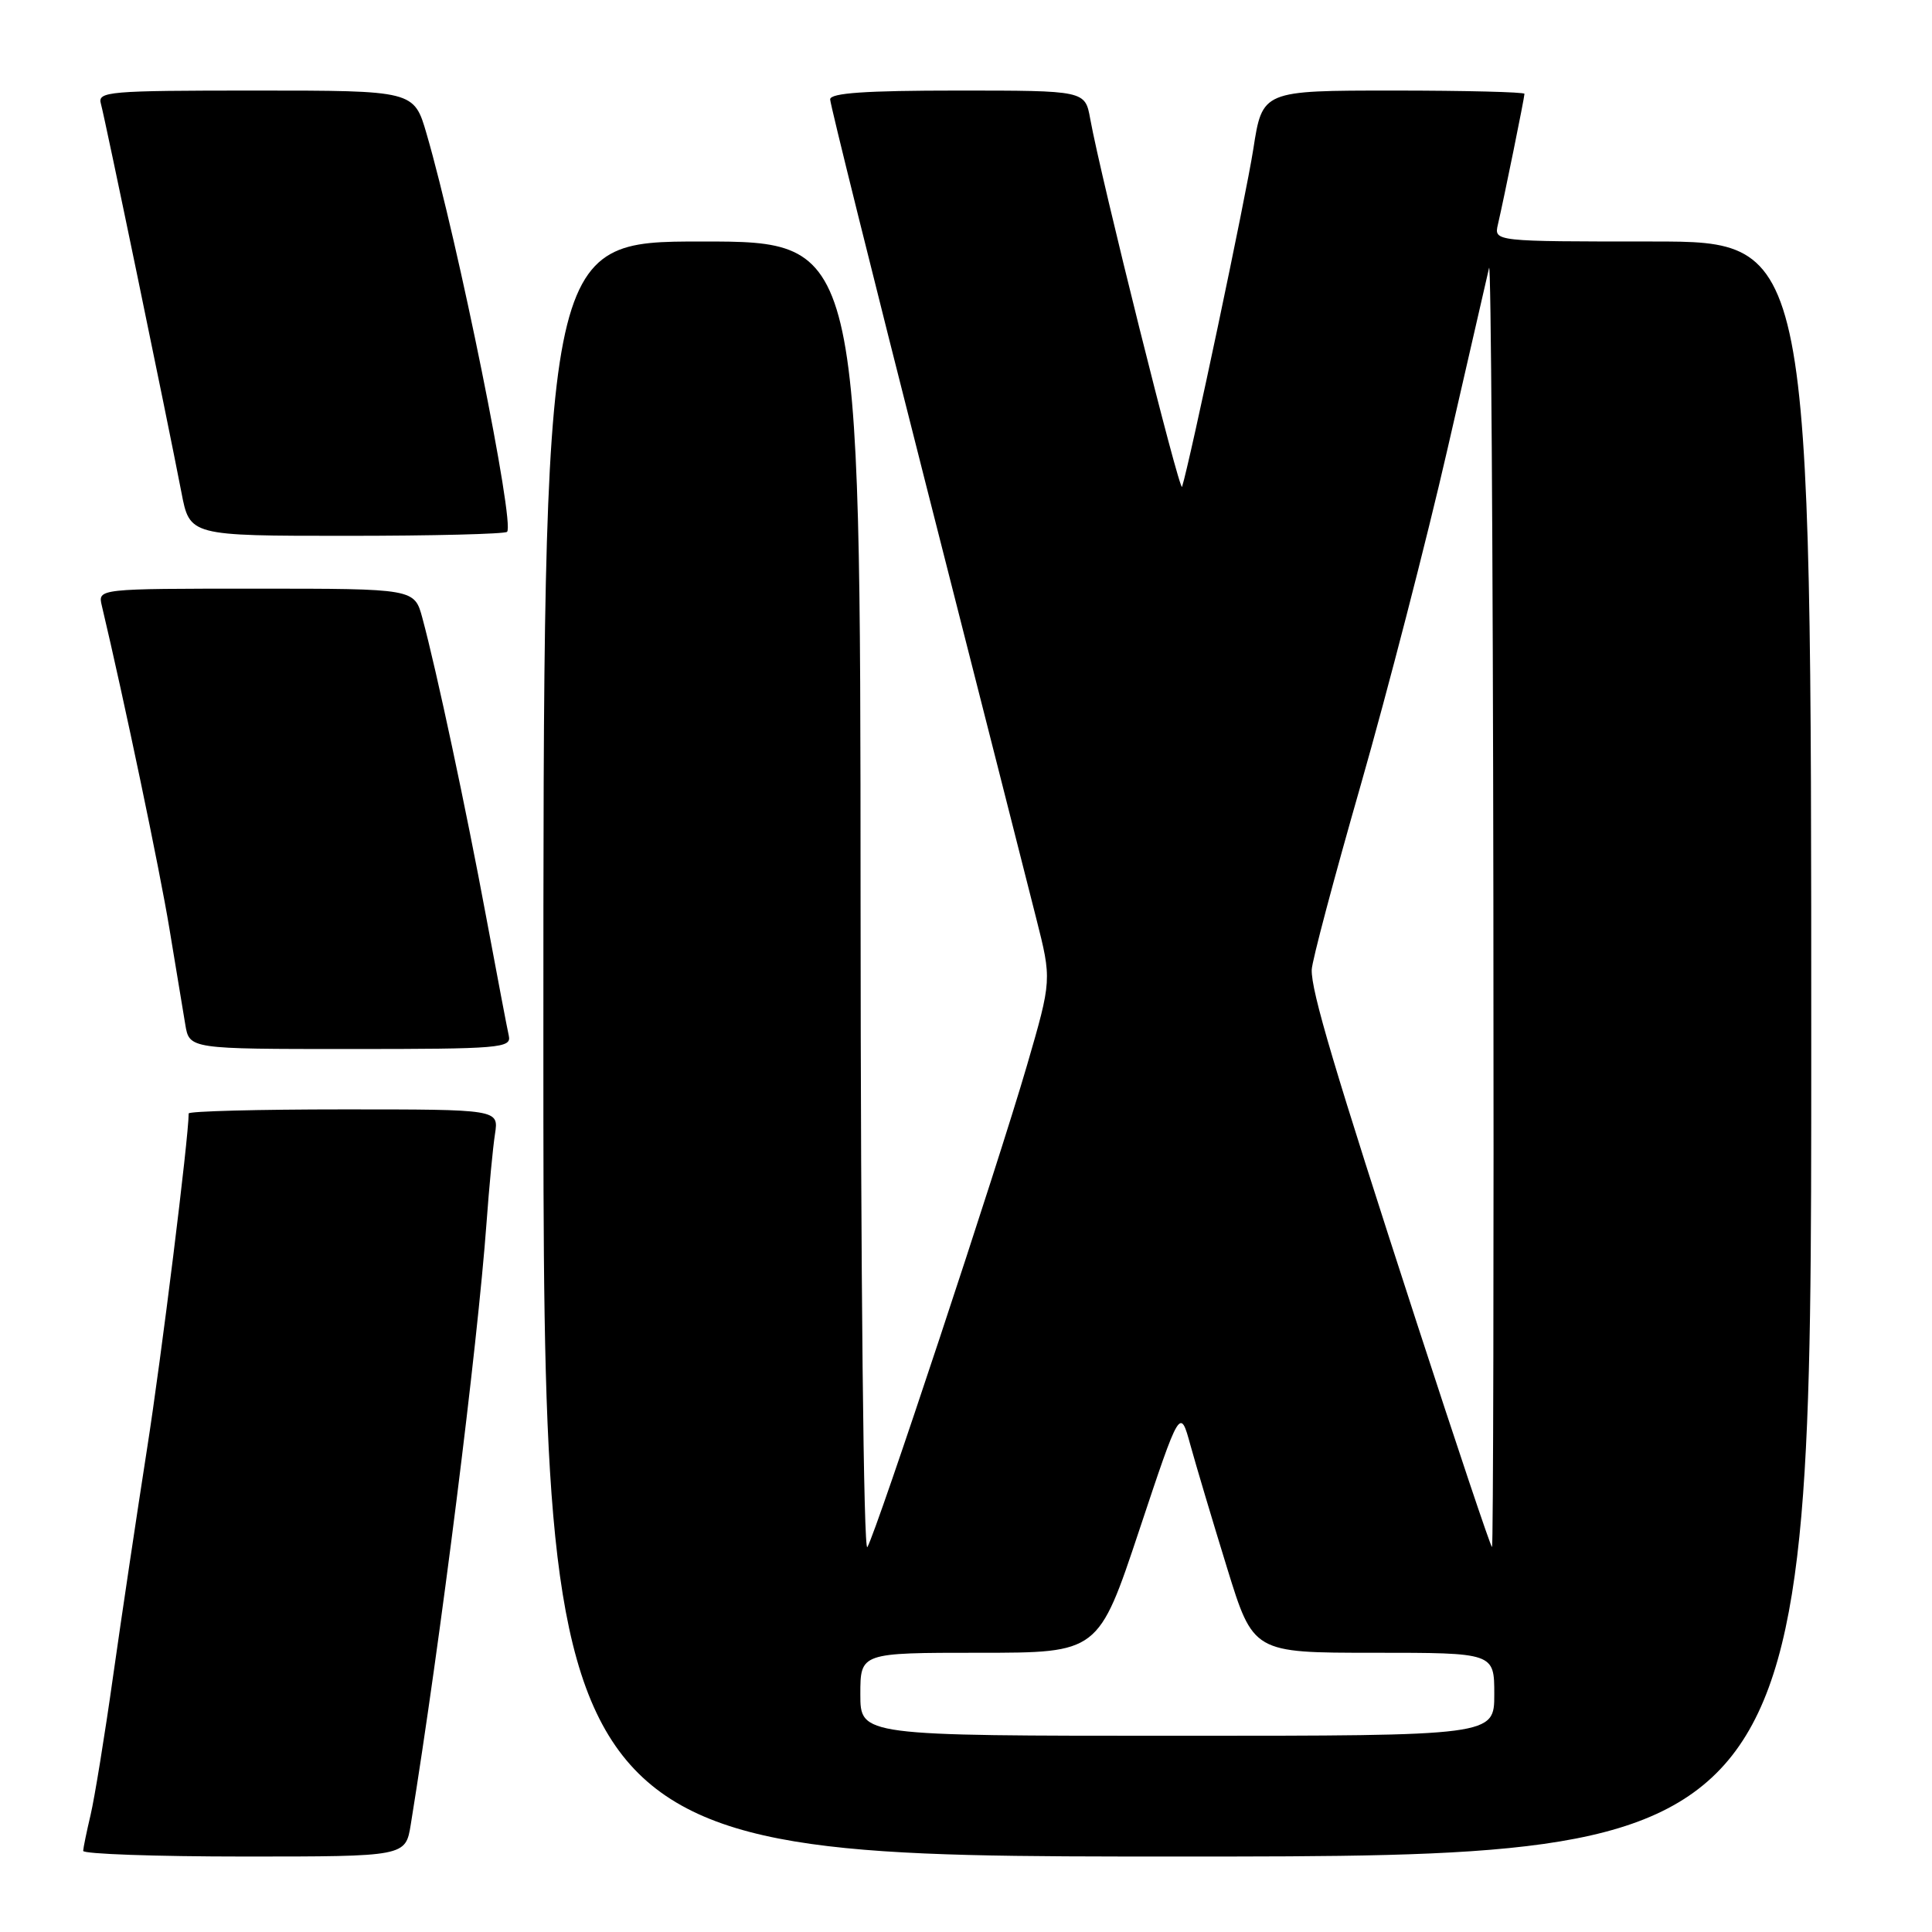 <?xml version="1.0" encoding="UTF-8" standalone="no"?>
<!DOCTYPE svg PUBLIC "-//W3C//DTD SVG 1.1//EN" "http://www.w3.org/Graphics/SVG/1.1/DTD/svg11.dtd" >
<svg xmlns="http://www.w3.org/2000/svg" xmlns:xlink="http://www.w3.org/1999/xlink" version="1.1" viewBox="0 0 256 256">
 <g >
 <path fill="currentColor"
d=" M 54.43 241.75 C 58.39 217.26 63.26 178.50 64.47 162.00 C 64.81 157.32 65.31 152.04 65.59 150.25 C 66.09 147.00 66.09 147.00 45.55 147.00 C 34.25 147.00 25.00 147.24 25.00 147.54 C 25.00 150.72 21.38 179.91 19.48 192.00 C 18.15 200.53 16.13 214.03 15.00 222.00 C 13.88 229.97 12.52 238.30 12.00 240.50 C 11.48 242.70 11.04 244.84 11.02 245.25 C 11.01 245.66 20.62 246.00 32.37 246.00 C 53.74 246.00 53.74 246.00 54.43 241.75 Z  M 240.00 139.00 C 240.00 32.00 240.00 32.00 218.98 32.00 C 197.96 32.00 197.96 32.00 198.48 29.75 C 199.28 26.31 202.00 12.93 202.00 12.43 C 202.00 12.20 194.19 12.00 184.64 12.00 C 167.27 12.00 167.27 12.00 166.07 19.75 C 165.07 26.16 157.70 61.09 156.63 64.50 C 156.33 65.45 145.87 23.57 144.46 15.75 C 143.78 12.00 143.78 12.00 126.89 12.00 C 114.70 12.00 110.00 12.32 110.00 13.17 C 110.00 13.81 115.68 36.64 122.62 63.92 C 129.56 91.19 136.17 117.18 137.30 121.67 C 139.37 129.84 139.37 129.84 136.08 141.17 C 132.19 154.53 116.19 202.83 114.93 205.00 C 114.43 205.86 114.05 169.34 114.03 119.25 C 114.00 32.00 114.00 32.00 93.00 32.00 C 72.00 32.00 72.00 32.00 72.00 139.00 C 72.00 246.00 72.00 246.00 156.00 246.00 C 240.00 246.00 240.00 246.00 240.00 139.00 Z  M 67.42 137.25 C 67.20 136.29 65.86 129.20 64.42 121.50 C 61.76 107.19 57.85 88.86 55.97 81.90 C 54.92 78.00 54.92 78.00 33.94 78.00 C 12.96 78.00 12.96 78.00 13.49 80.25 C 16.45 92.73 21.19 115.38 22.44 123.00 C 23.31 128.22 24.25 133.96 24.55 135.75 C 25.09 139.00 25.09 139.00 46.45 139.00 C 66.28 139.00 67.78 138.87 67.42 137.25 Z  M 67.19 70.47 C 68.25 69.42 60.70 32.08 56.53 17.75 C 54.86 12.00 54.86 12.00 33.86 12.00 C 14.34 12.00 12.90 12.12 13.37 13.75 C 13.89 15.58 22.12 55.30 24.04 65.25 C 25.14 71.00 25.14 71.00 45.90 71.00 C 57.32 71.00 66.90 70.76 67.19 70.47 Z  M 114.00 224.50 C 114.00 219.00 114.00 219.00 129.77 219.00 C 145.55 219.00 145.55 219.00 150.96 202.75 C 156.37 186.50 156.37 186.50 157.74 191.50 C 158.50 194.25 160.68 201.56 162.59 207.75 C 166.06 219.00 166.06 219.00 182.03 219.00 C 198.00 219.00 198.00 219.00 198.00 224.50 C 198.00 230.00 198.00 230.00 156.00 230.00 C 114.00 230.00 114.00 230.00 114.00 224.50 Z  M 187.72 175.25 C 176.75 141.49 173.74 131.36 173.81 128.50 C 173.83 127.40 176.76 116.38 180.31 104.00 C 183.85 91.62 189.03 71.60 191.80 59.50 C 194.58 47.40 197.05 36.60 197.31 35.50 C 197.56 34.40 197.82 72.09 197.88 119.25 C 197.95 166.41 197.86 205.00 197.70 205.00 C 197.53 205.00 193.04 191.61 187.72 175.25 Z "/>
</g>
</svg>